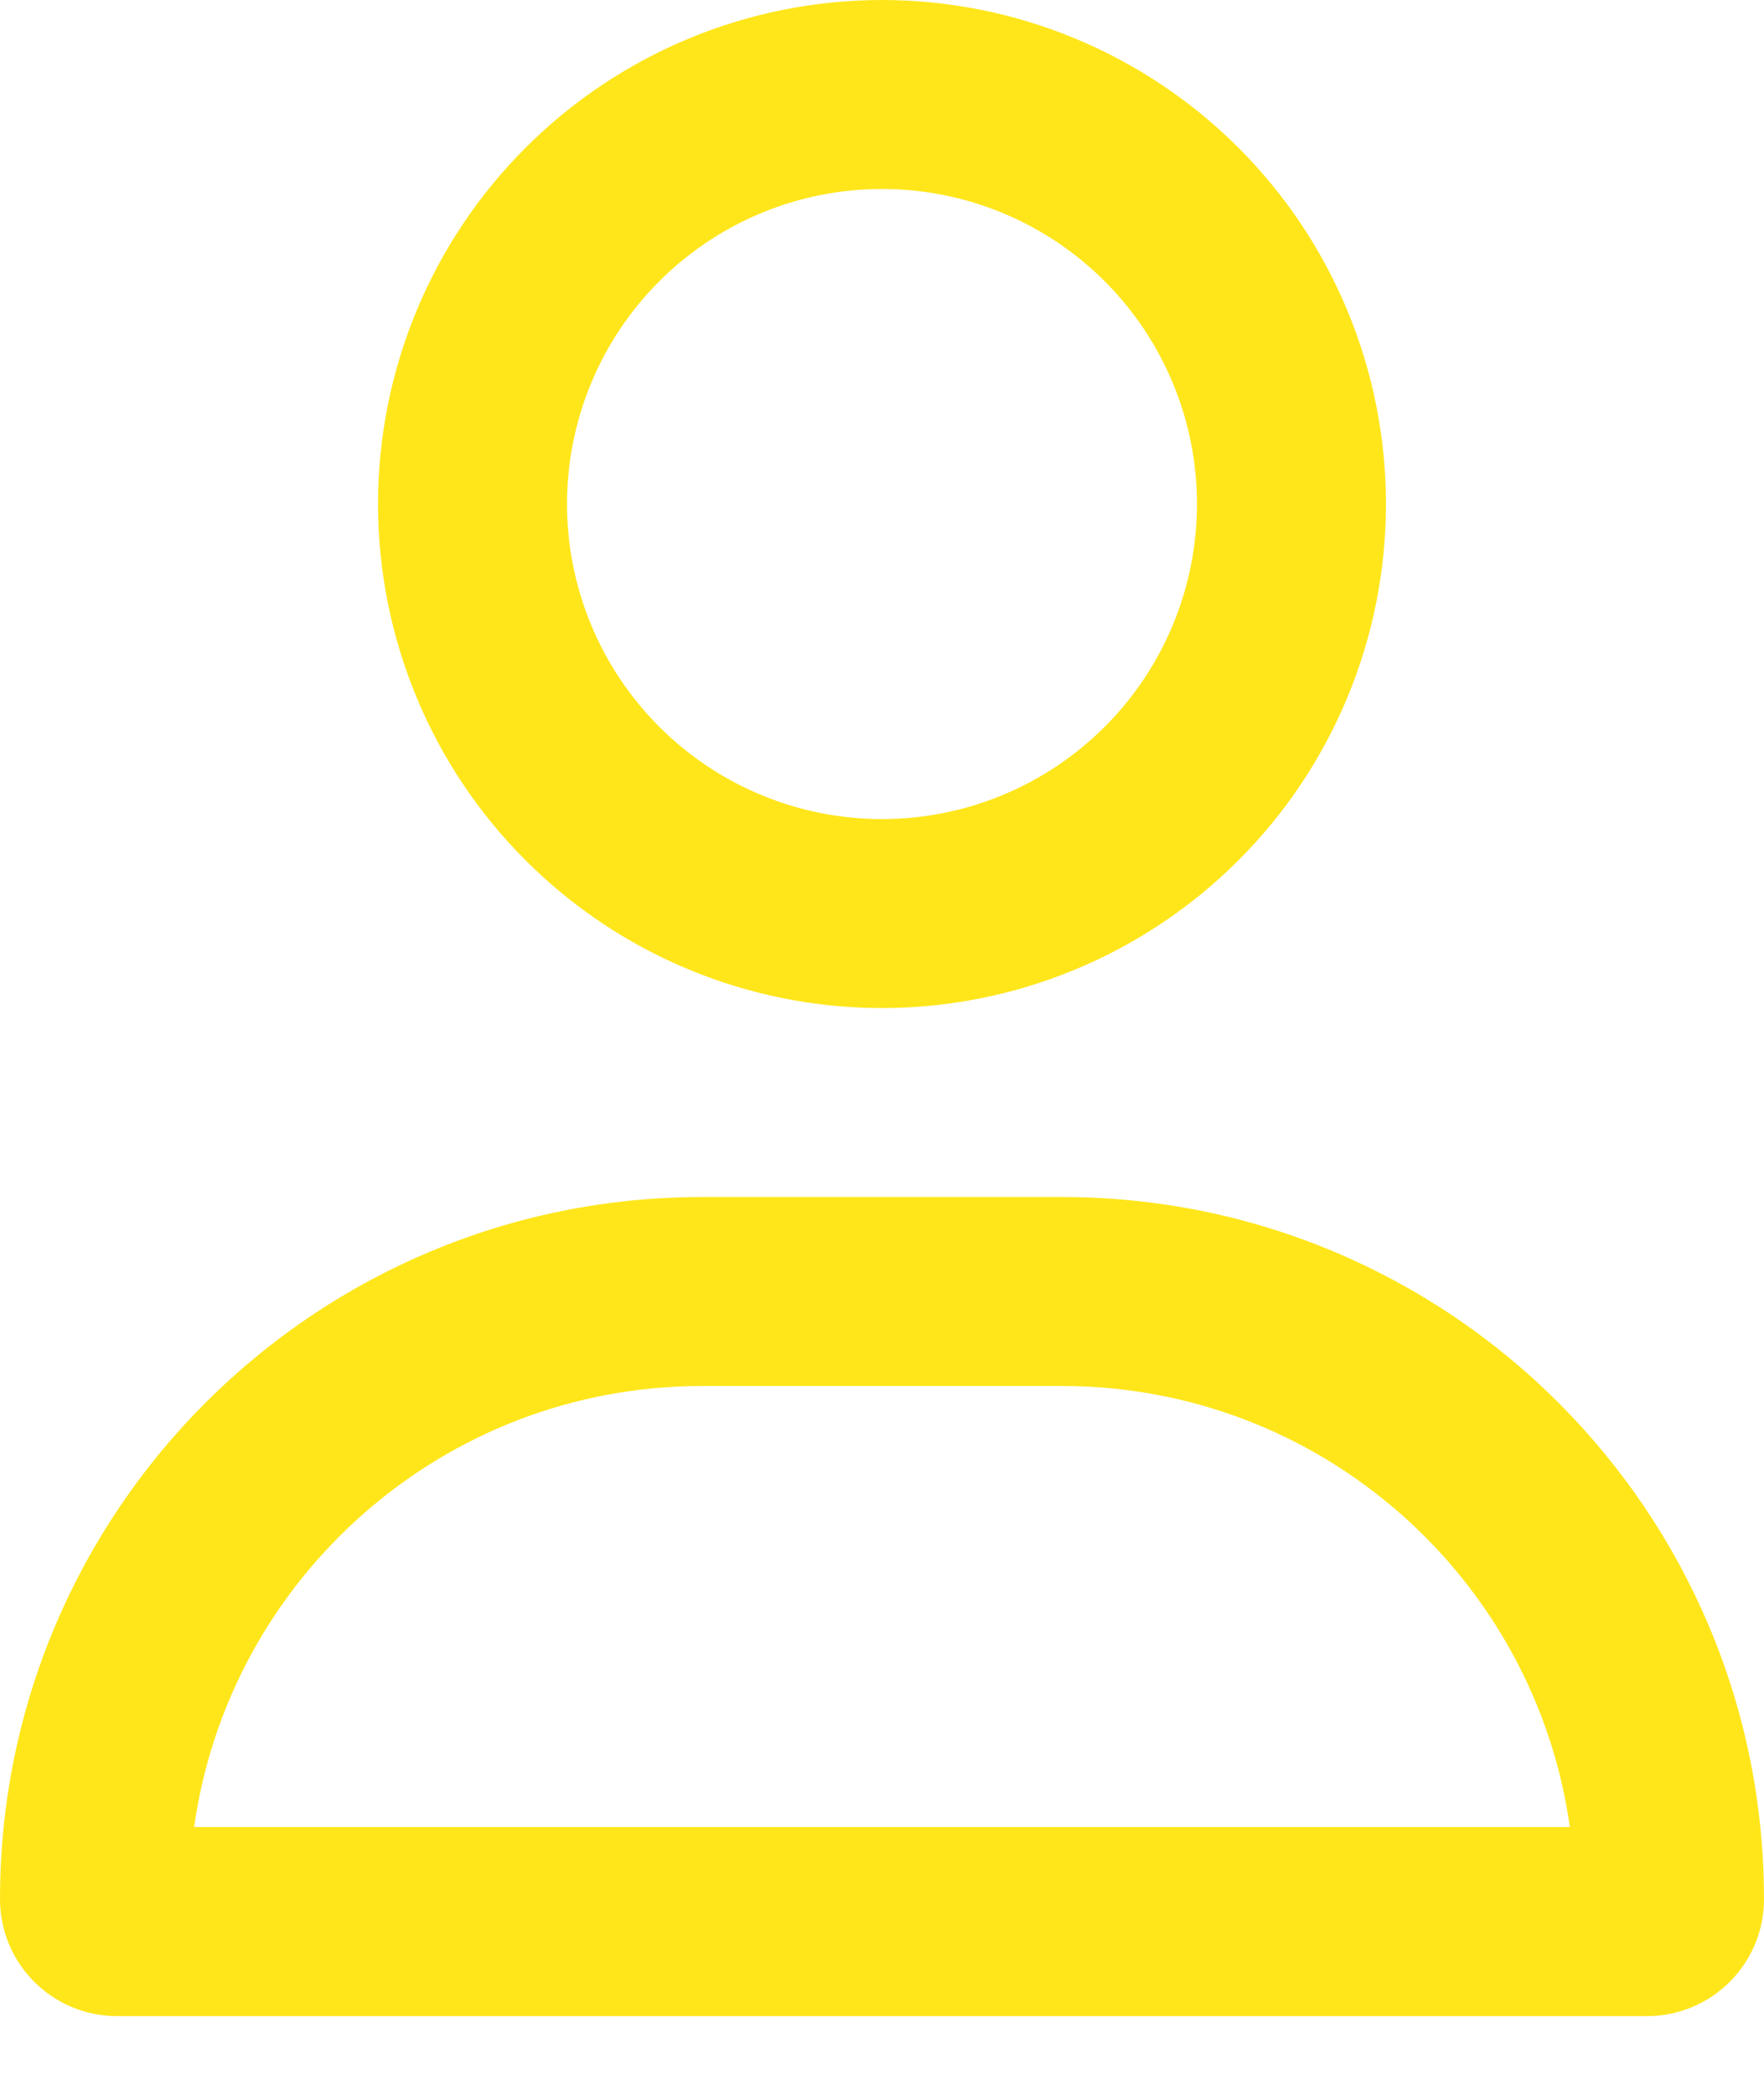 <svg width="16" height="19" viewBox="0 0 16 19" fill="none" xmlns="http://www.w3.org/2000/svg">
<g clip-path="url(#clip0_72_67)">
<path d="M10.857 4.571C10.857 3.814 10.556 3.087 10.02 2.551C9.484 2.015 8.758 1.714 8 1.714C7.242 1.714 6.516 2.015 5.98 2.551C5.444 3.087 5.143 3.814 5.143 4.571C5.143 5.329 5.444 6.056 5.98 6.592C6.516 7.128 7.242 7.429 8 7.429C8.758 7.429 9.484 7.128 10.02 6.592C10.556 6.056 10.857 5.329 10.857 4.571ZM3.429 4.571C3.429 3.359 3.91 2.196 4.768 1.339C5.625 0.482 6.788 0 8 0C9.212 0 10.375 0.482 11.232 1.339C12.09 2.196 12.571 3.359 12.571 4.571C12.571 5.784 12.09 6.947 11.232 7.804C10.375 8.661 9.212 9.143 8 9.143C6.788 9.143 5.625 8.661 4.768 7.804C3.91 6.947 3.429 5.784 3.429 4.571ZM1.761 16.571H14.239C13.921 14.311 11.979 12.571 9.632 12.571H6.368C4.021 12.571 2.079 14.311 1.761 16.571ZM0 17.225C0 13.707 2.85 10.857 6.368 10.857H9.632C13.15 10.857 16 13.707 16 17.225C16 17.811 15.525 18.286 14.939 18.286H1.061C0.475 18.286 0 17.811 0 17.225Z" fill="#FFE61A"/>
</g>
<defs>
<clipPath id="clip0_72_67">
<rect width="16" height="18.286" fill="white"/>
</clipPath>
</defs>
</svg>
